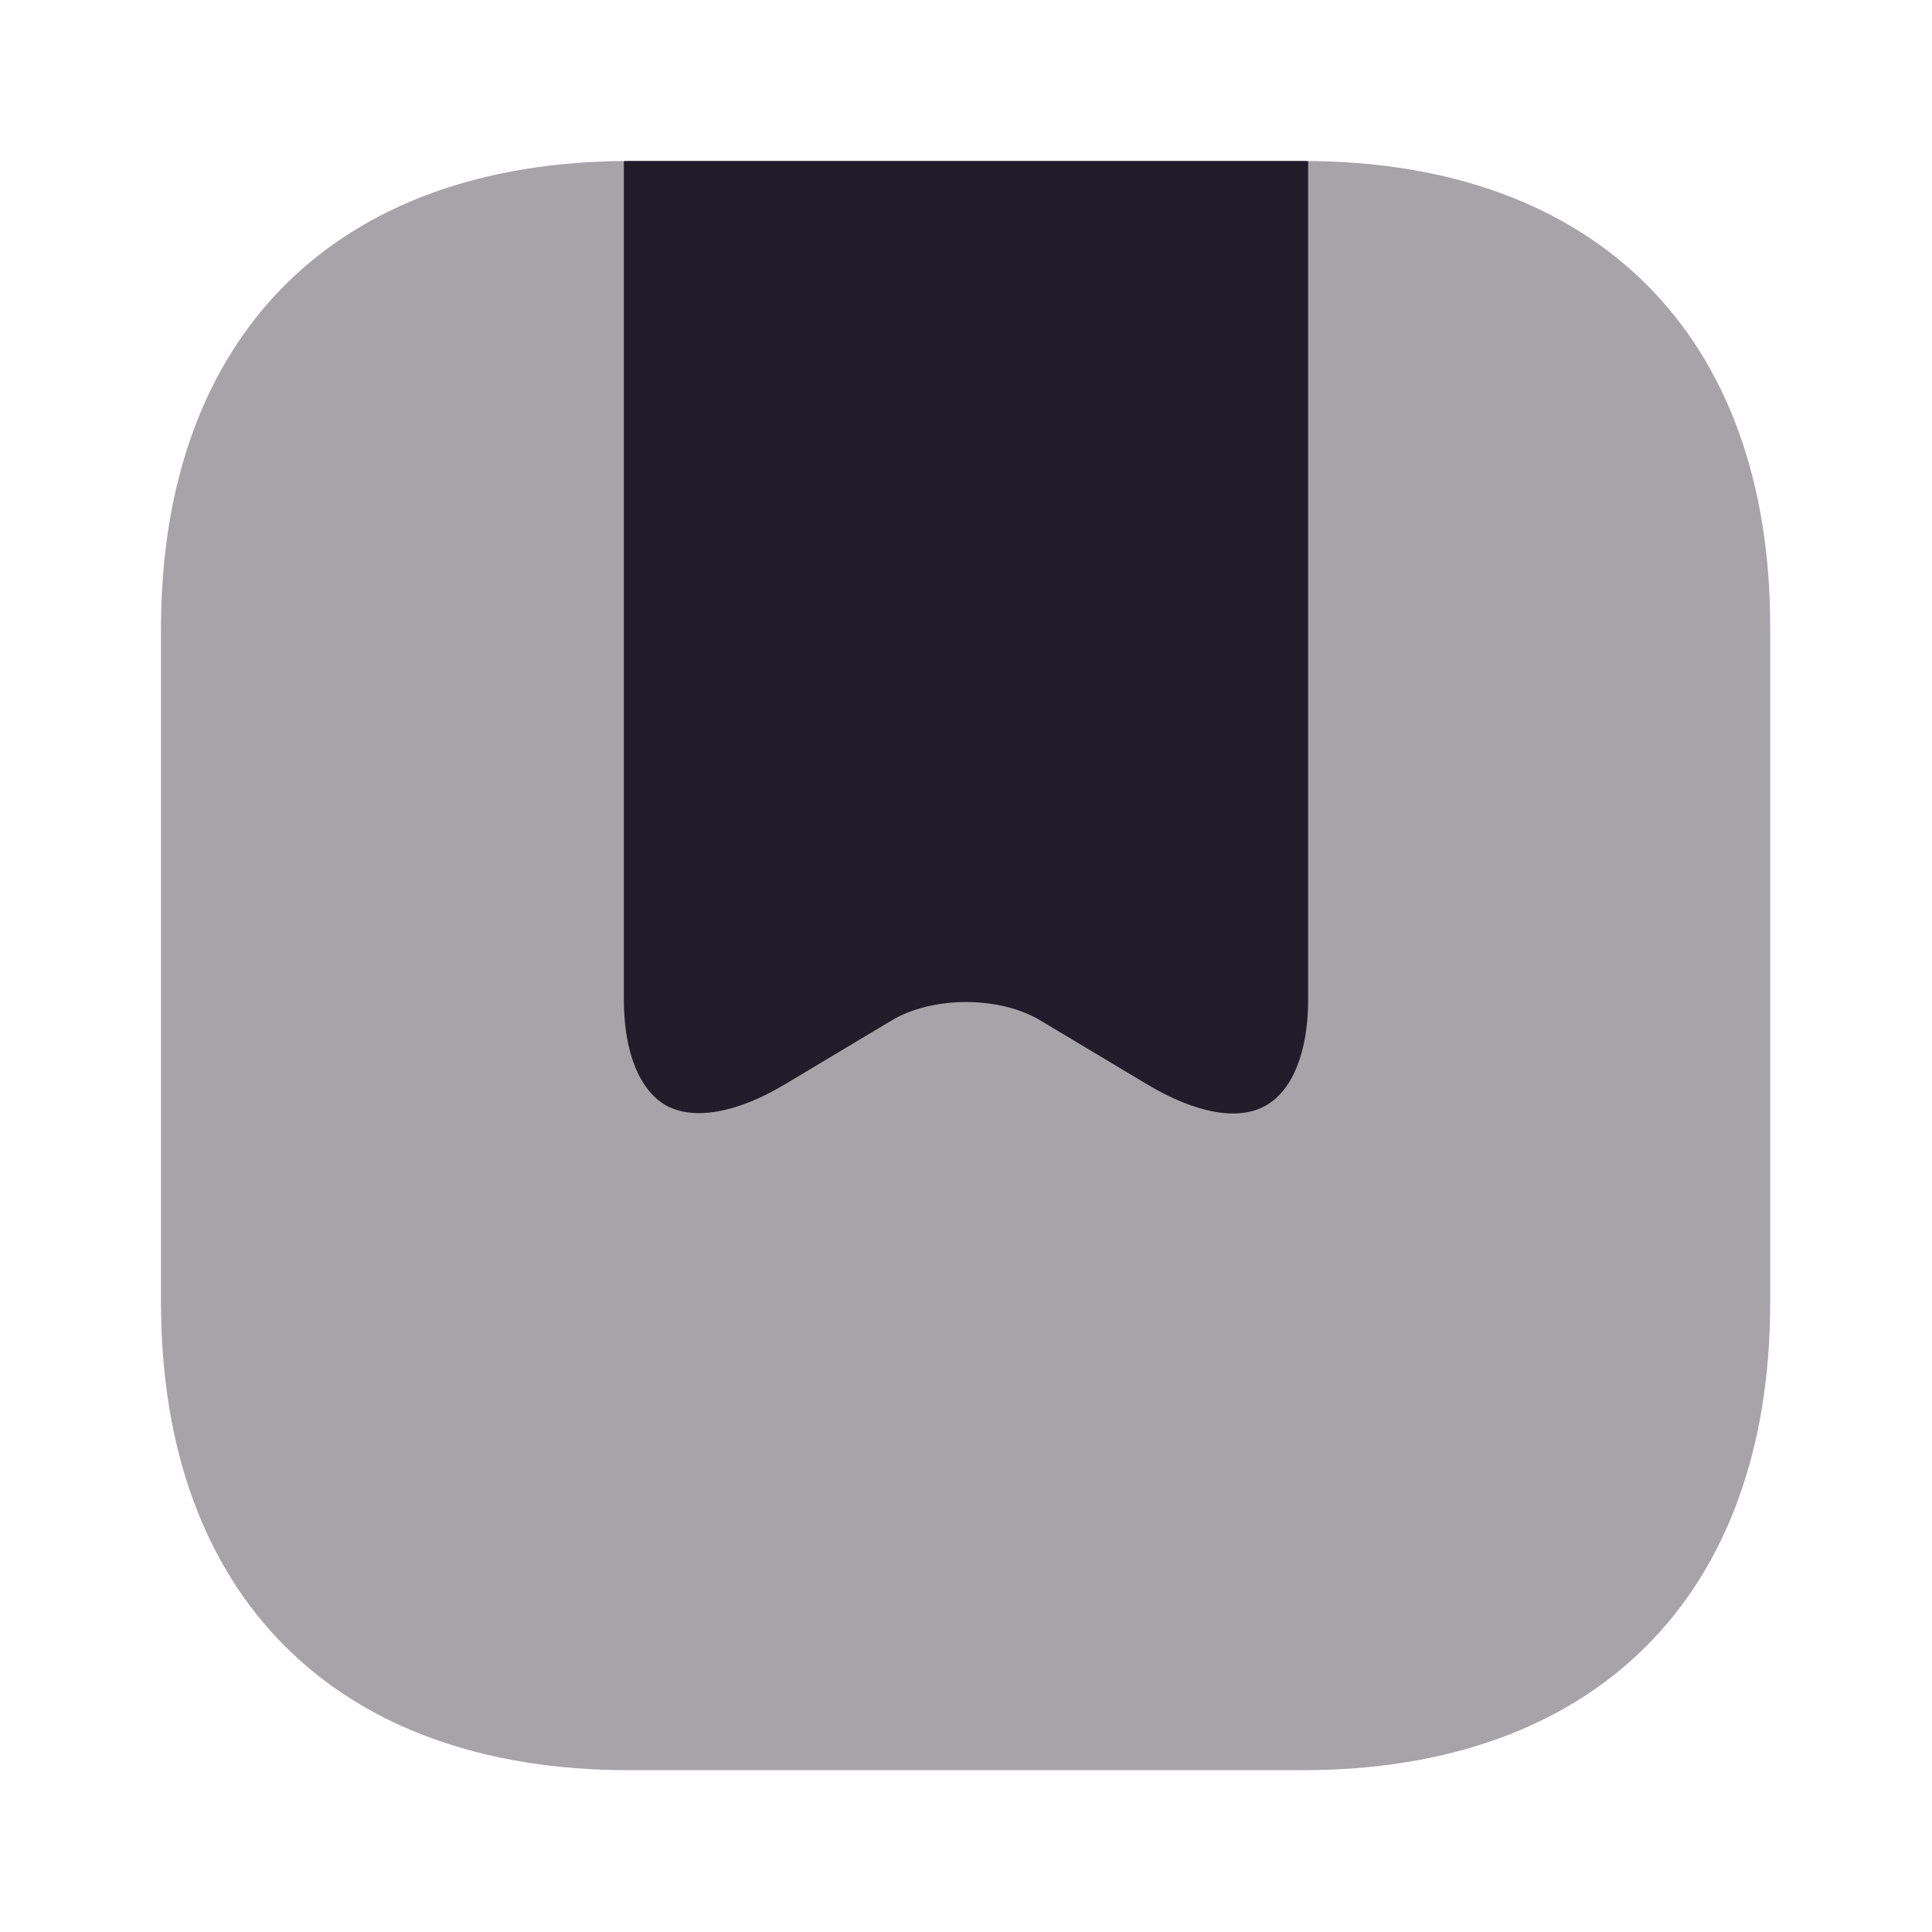 <svg width="24" height="24" viewBox="0 0 24 24" fill="none" xmlns="http://www.w3.org/2000/svg">
<path opacity="0.4" d="M16.19 2H7.82C4.17 2 2 4.17 2 7.81V16.18C2 19.82 4.17 21.99 7.81 21.99H16.18C19.82 21.99 21.99 19.82 21.99 16.18V7.81C22 4.17 19.83 2 16.19 2Z" fill="#211B2A"/>
<path d="M16.19 2C16.21 2 16.23 2.001 16.25 2.001V12.42C16.25 13.06 16.06 13.54 15.73 13.73C15.39 13.931 14.85 13.83 14.25 13.47L12.93 12.68C12.42 12.37 11.58 12.37 11.07 12.68L9.75 13.47C9.15 13.83 8.61 13.921 8.27 13.73C7.94 13.54 7.75 13.06 7.75 12.42V2.001C7.773 2.001 7.797 2 7.82 2H16.19Z" fill="#211B2A"/>
</svg>
